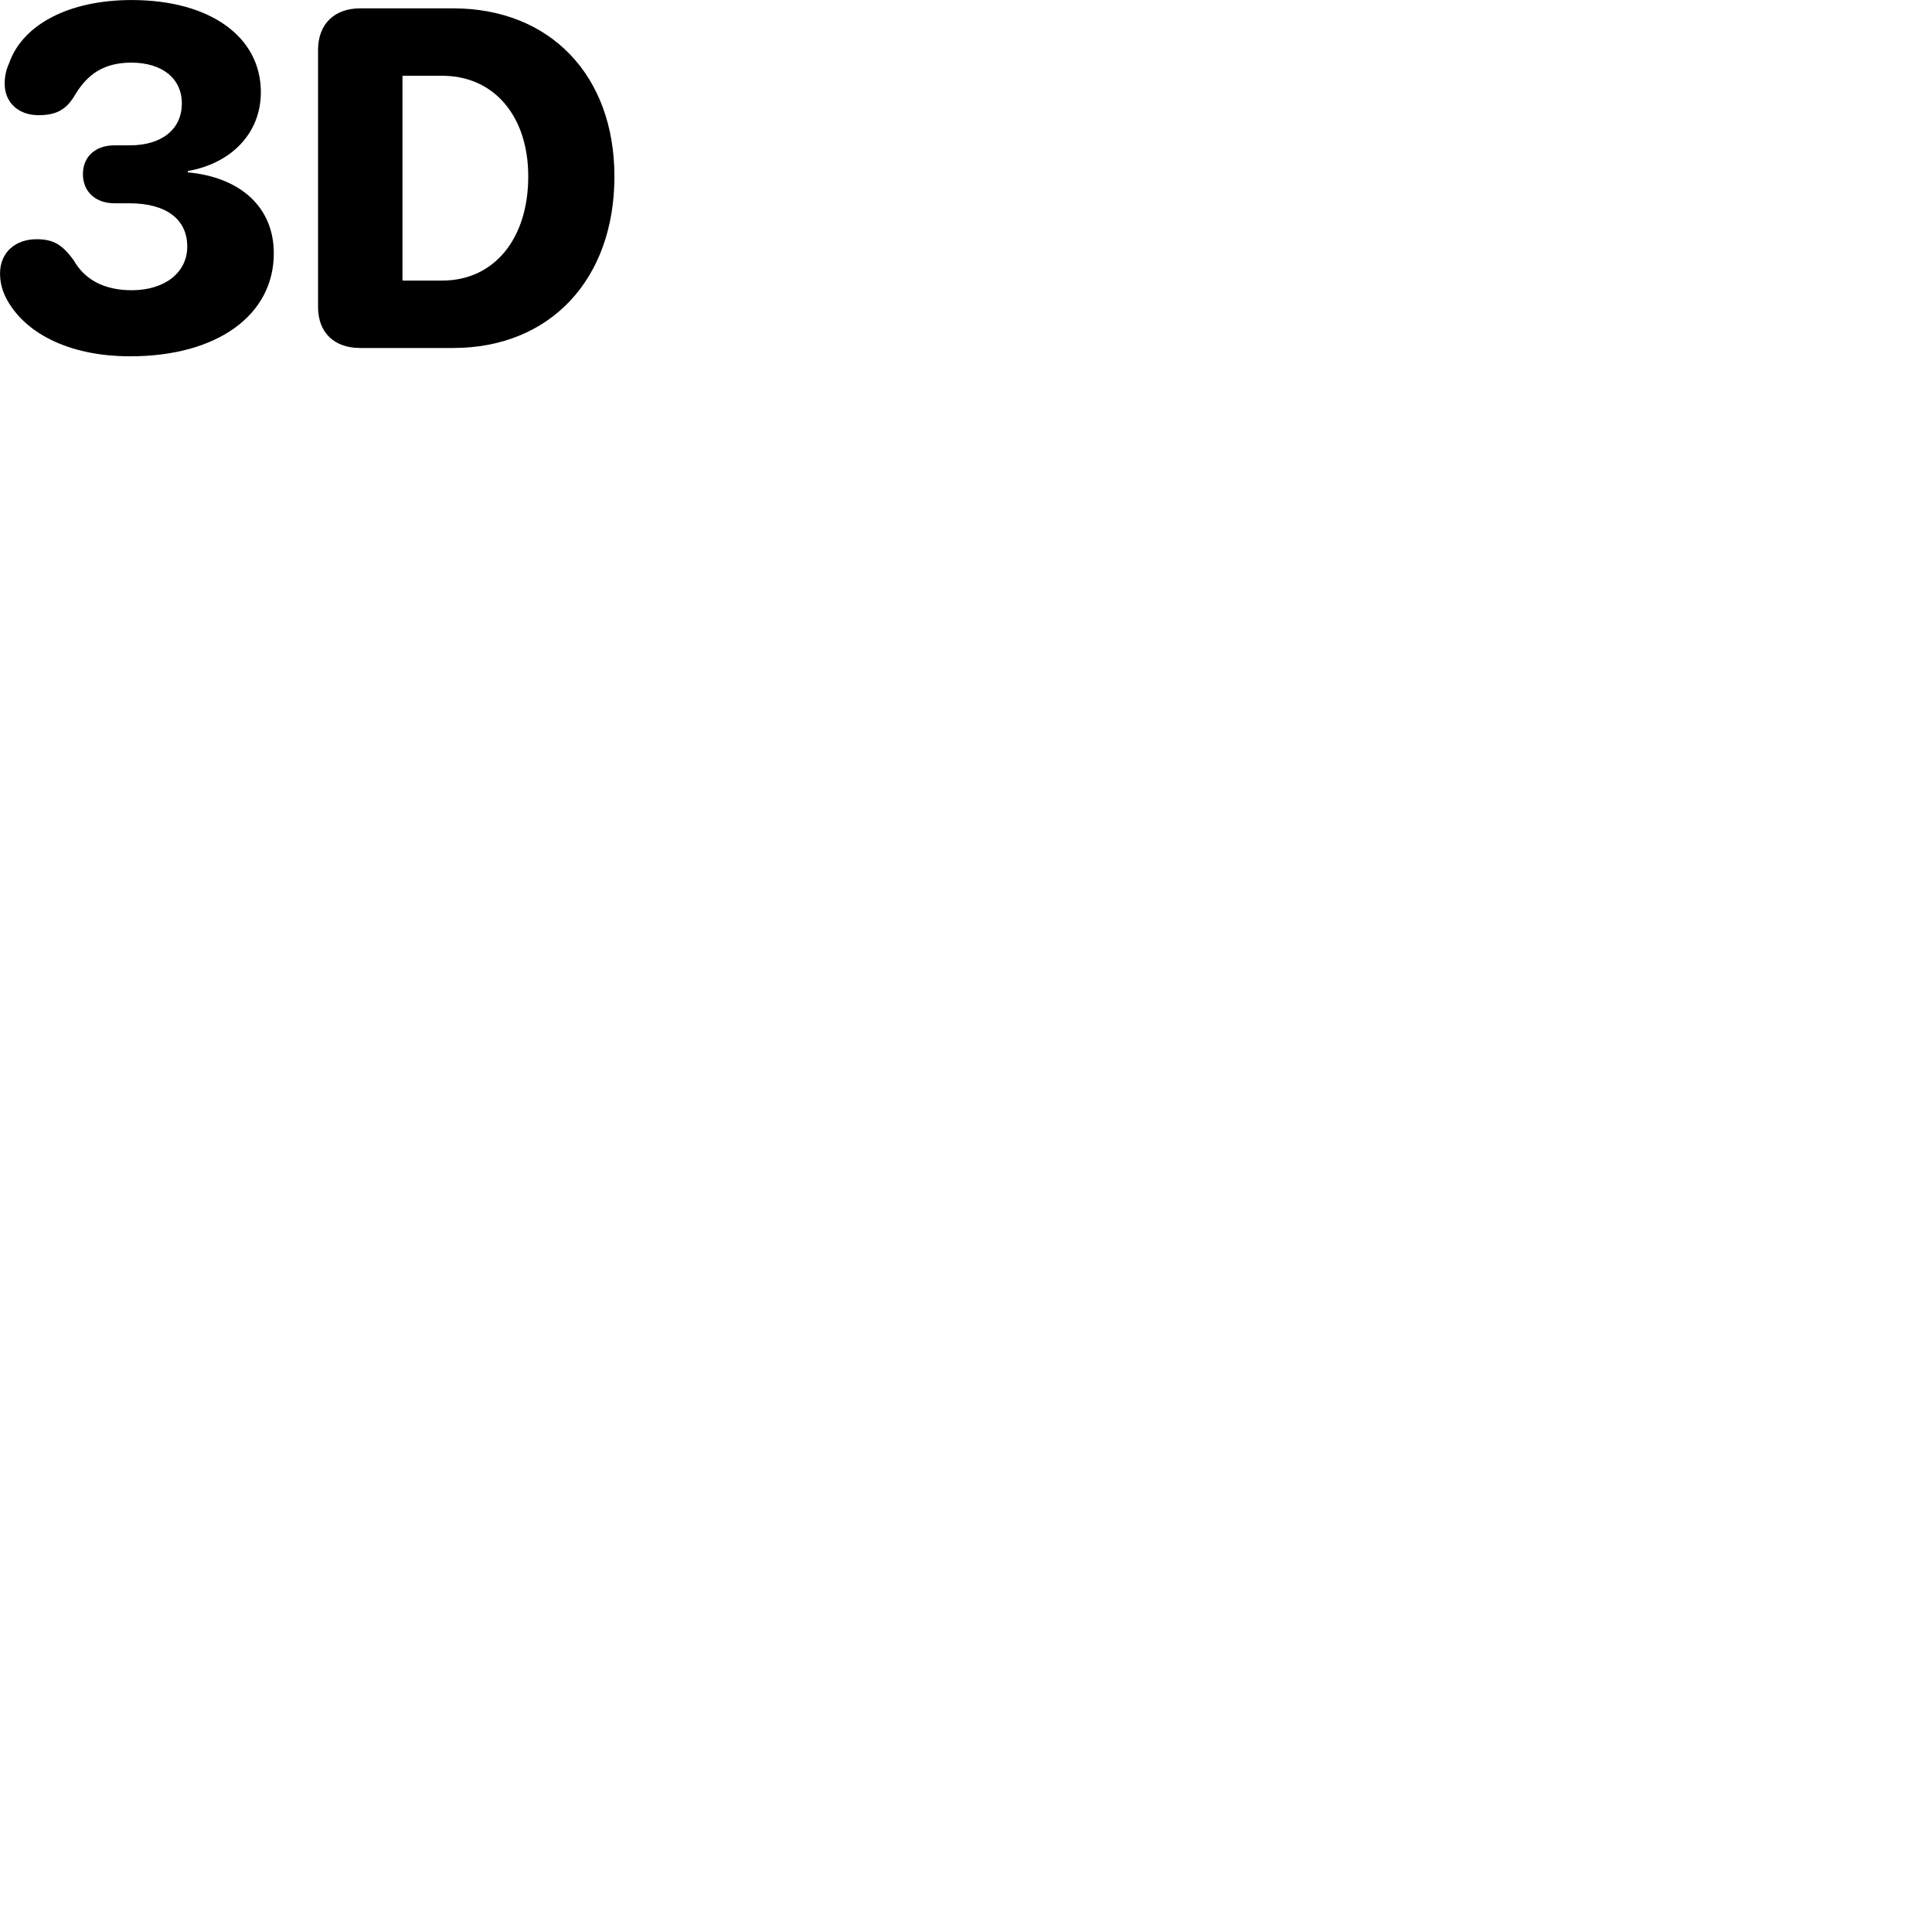 
        <svg xmlns="http://www.w3.org/2000/svg" viewBox="0 0 100 100">
            <path d="M6.742 18.442C11.242 18.442 14.172 16.312 14.172 13.112C14.172 10.712 12.432 9.172 9.722 8.922V8.852C11.952 8.462 13.502 6.912 13.502 4.772C13.502 1.902 10.872 0.002 6.812 0.002C3.582 0.002 1.172 1.262 0.472 3.272C0.312 3.622 0.242 3.962 0.242 4.332C0.242 5.312 0.962 5.962 1.992 5.962C2.892 5.962 3.402 5.692 3.842 4.982C4.512 3.822 5.392 3.242 6.802 3.242C8.382 3.242 9.412 4.052 9.412 5.352C9.412 6.692 8.372 7.522 6.722 7.522H5.932C4.922 7.522 4.292 8.122 4.292 9.012C4.292 9.912 4.932 10.522 5.932 10.522H6.702C8.592 10.522 9.692 11.342 9.692 12.762C9.692 14.112 8.522 15.022 6.822 15.022C5.392 15.022 4.382 14.482 3.802 13.452C3.212 12.652 2.752 12.382 1.892 12.382C0.802 12.382 0.002 13.062 0.002 14.152C0.002 14.592 0.102 15.002 0.312 15.422C1.222 17.182 3.482 18.442 6.742 18.442ZM18.642 18.012H23.452C28.472 18.012 31.802 14.462 31.802 9.132C31.802 3.902 28.472 0.432 23.452 0.432H18.642C17.322 0.432 16.462 1.232 16.462 2.582V15.882C16.462 17.242 17.322 18.012 18.642 18.012ZM20.832 14.522V3.922H22.892C25.572 3.922 27.342 6.012 27.342 9.132C27.342 12.362 25.572 14.522 22.892 14.522Z" />
        </svg>
    